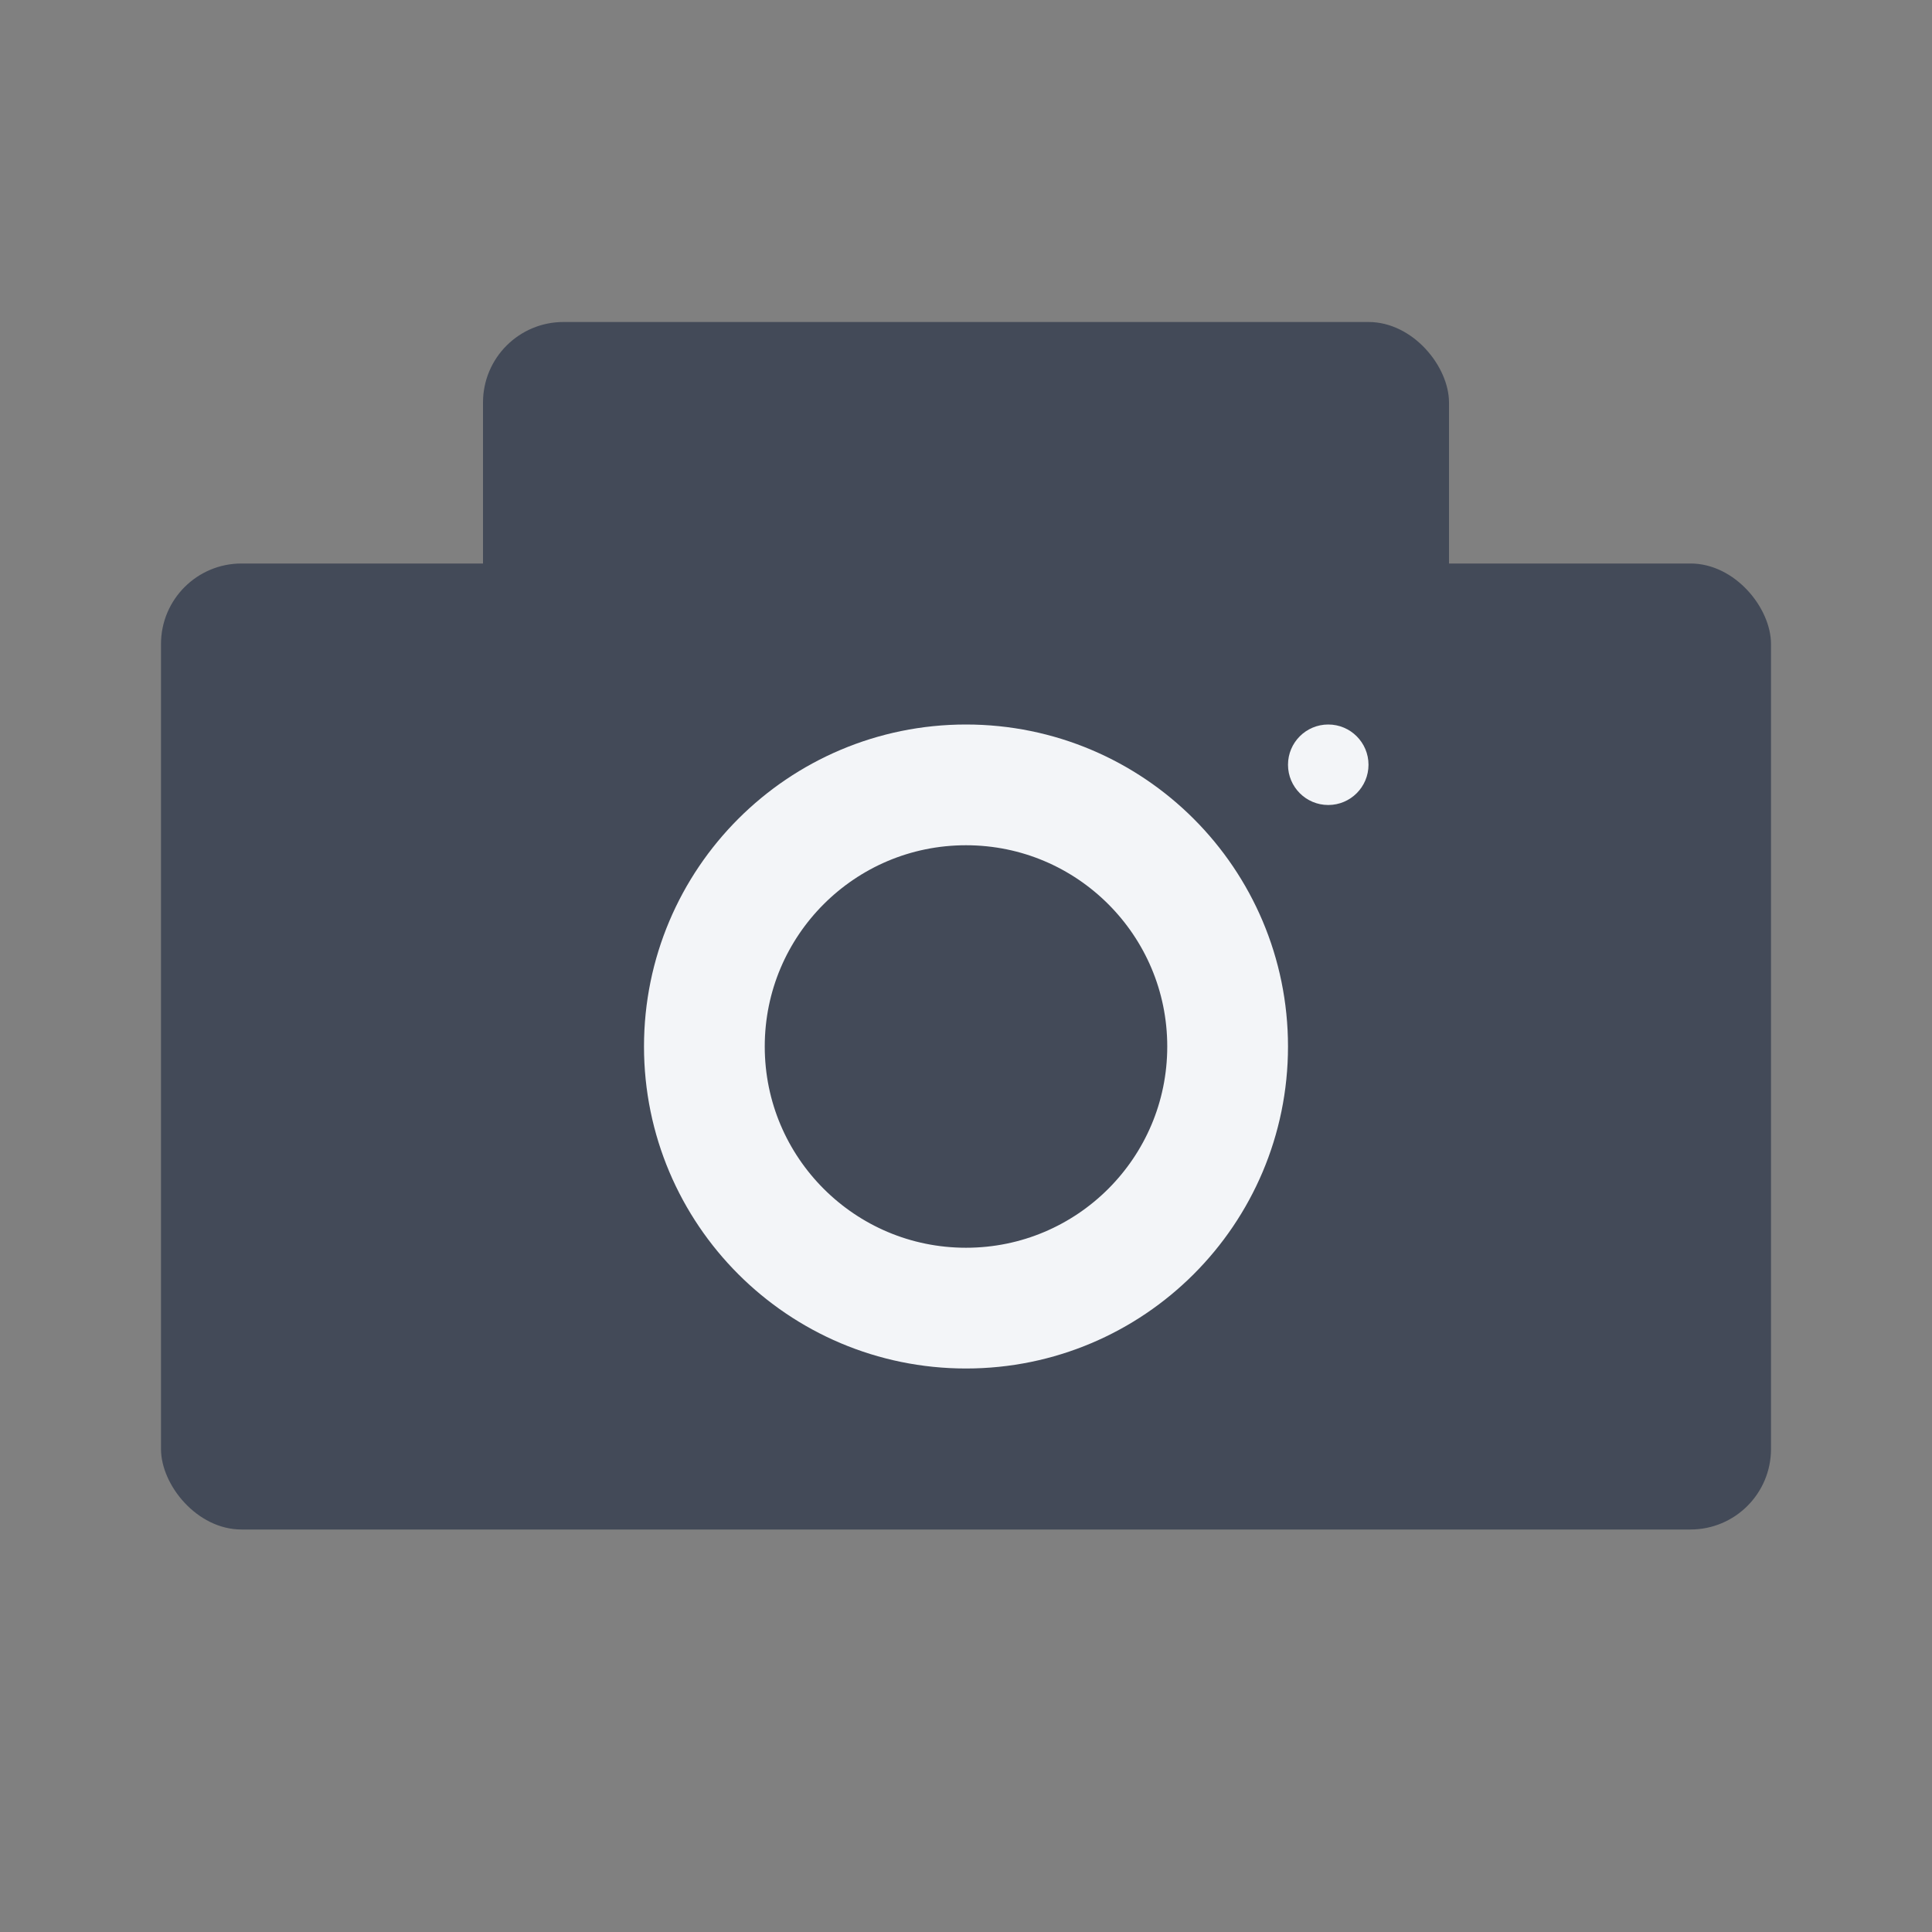 <svg width="24" height="24" viewBox="0 0 24 24" fill="none" xmlns="http://www.w3.org/2000/svg">
<rect x="0" y="0" width="24" height="24" fill="#808080" stroke="none"/>
<rect x="2" y="7" width="20" height="12" rx="1" fill="#434A58"/>
<rect x="6" y="4" width="12" height="7" rx="1" fill="#434A58"/>
<circle cx="12" cy="13" r="3.25" stroke="#F3F5F8" stroke-width="1.5"/>
<circle r="0.5" transform="matrix(1 0 0 -1 16.5 9.5)" fill="#F3F5F8"/>
</svg>
